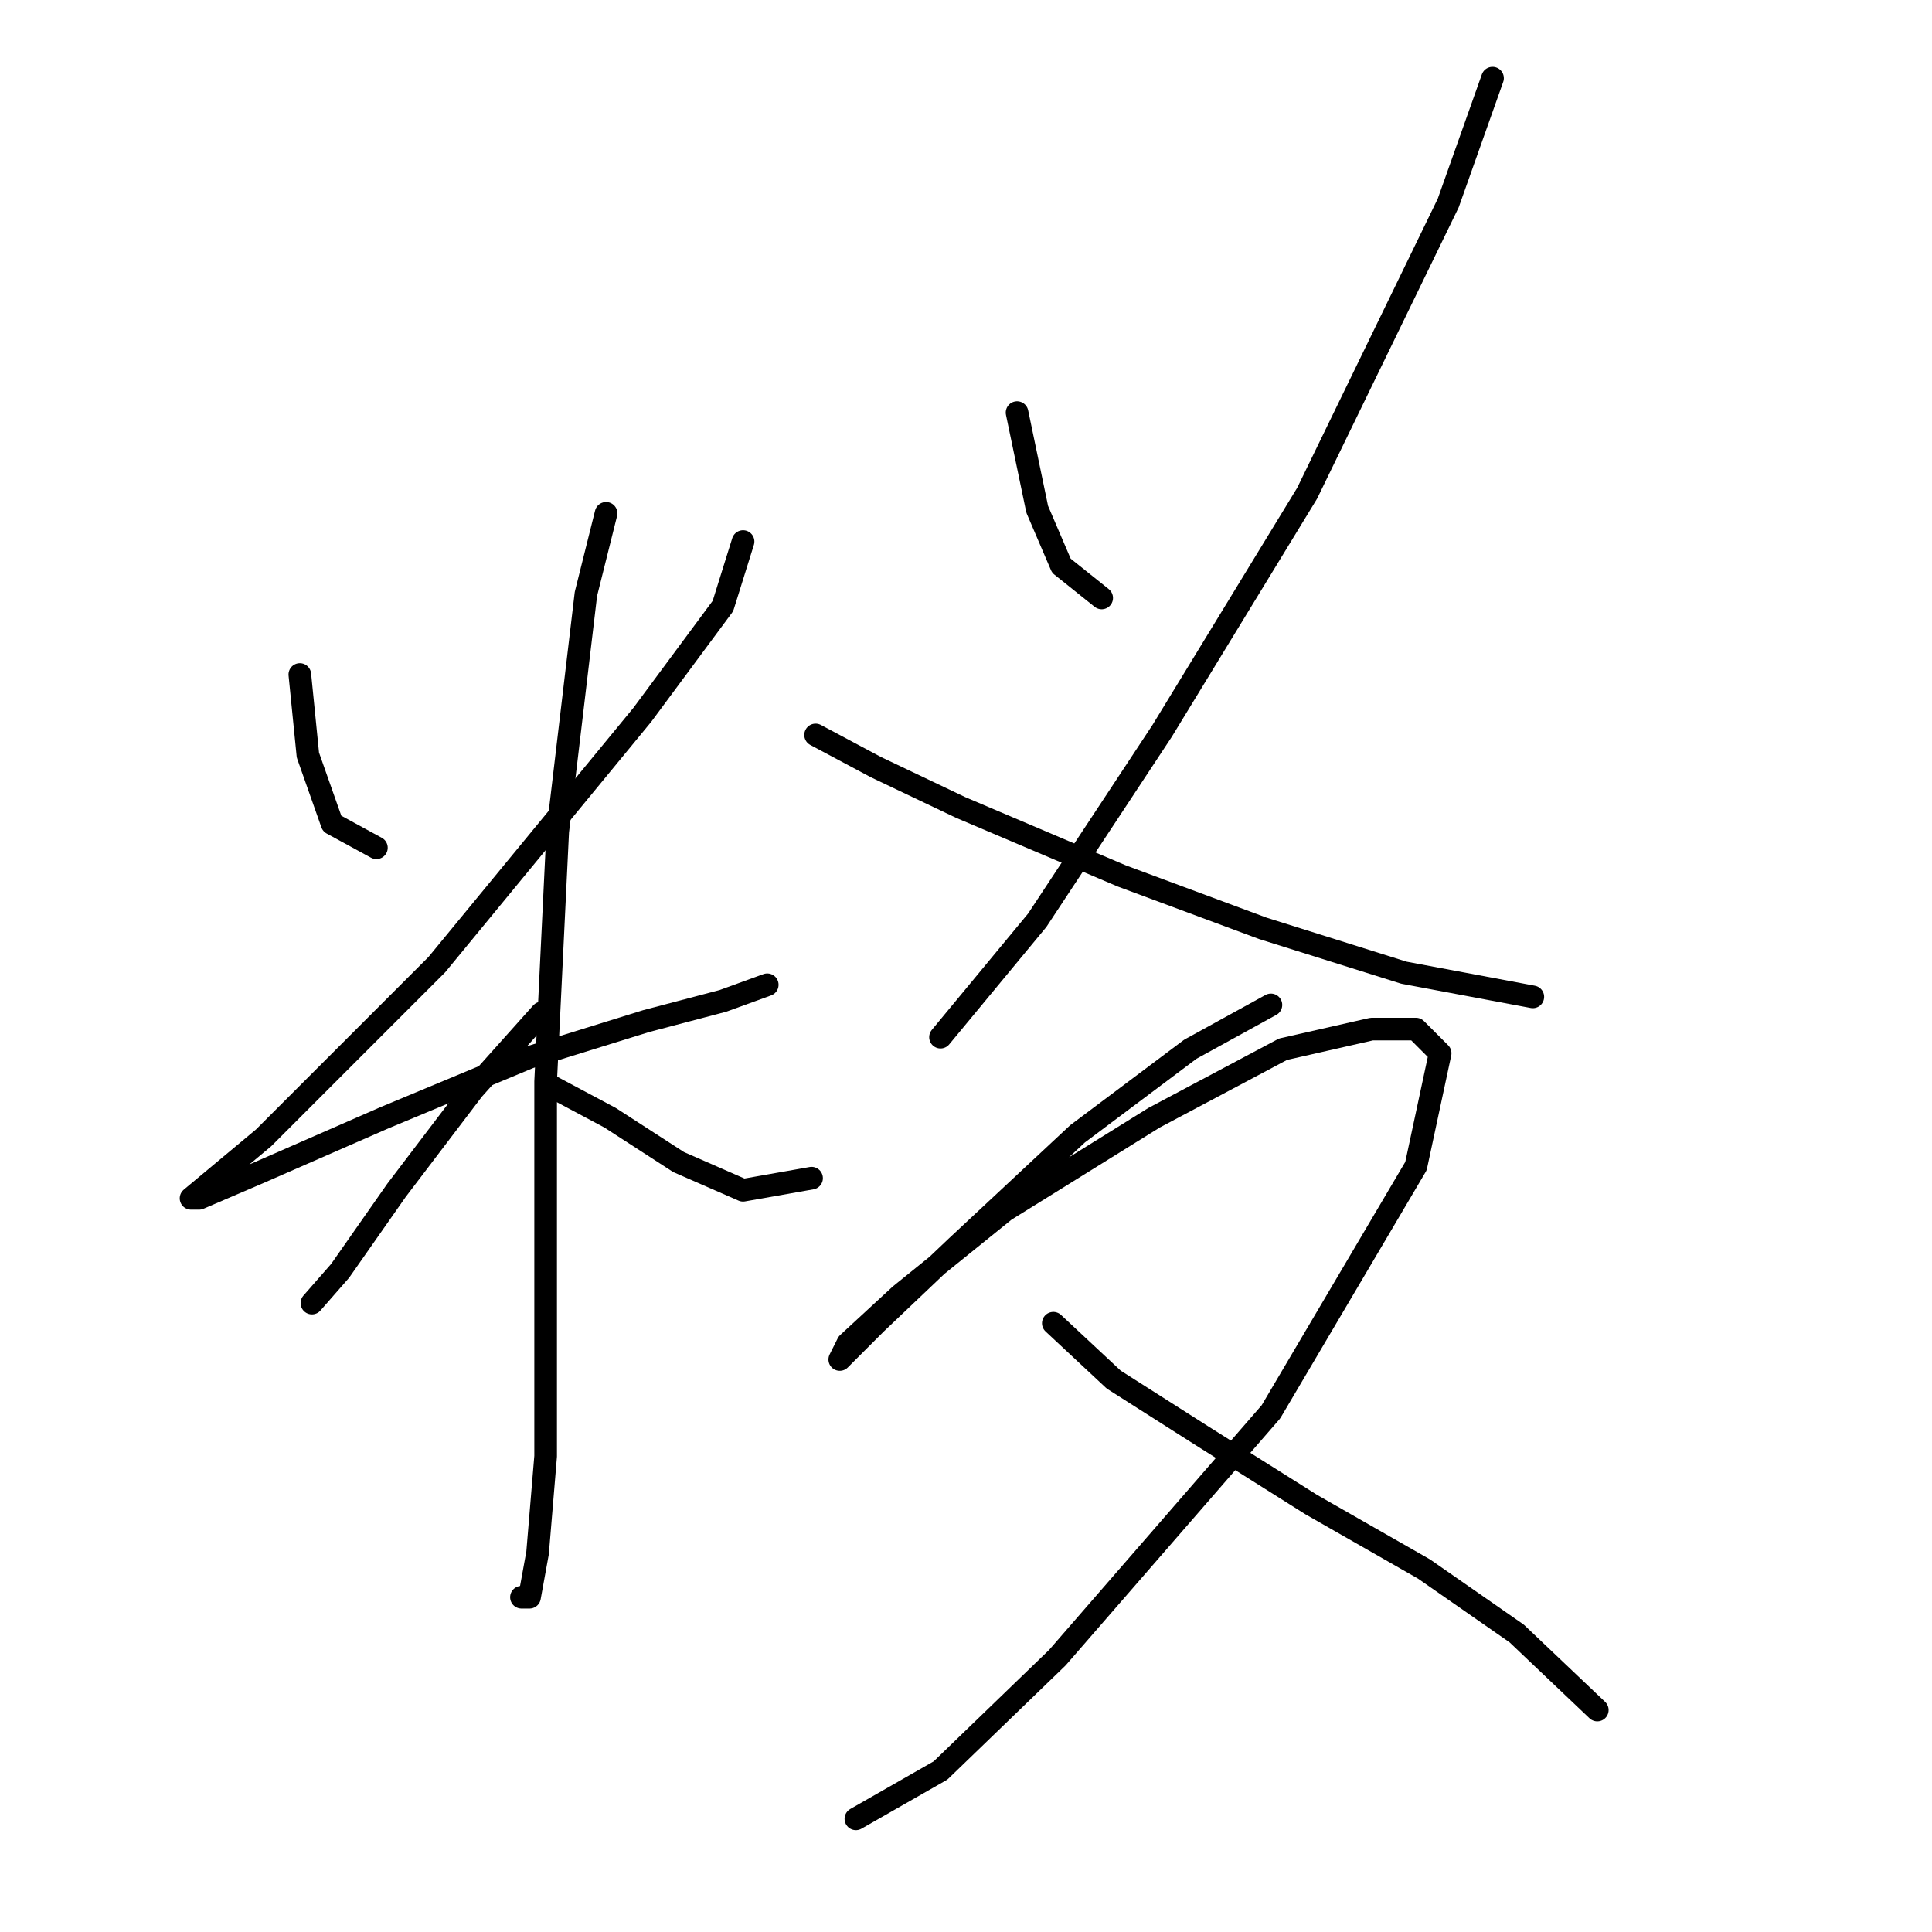<?xml version="1.0" standalone="no"?>
    <svg width="256" height="256" xmlns="http://www.w3.org/2000/svg" version="1.1">
    <polyline stroke="black" stroke-width="3" stroke-linecap="round" fill="transparent" stroke-linejoin="round" points="39.73 89.376 40.798 100.054 44.002 109.13 49.875 112.334 49.875 112.334 " />
        <polyline stroke="black" stroke-width="3" stroke-linecap="round" fill="transparent" stroke-linejoin="round" points="98.46 71.757 95.791 80.299 85.112 94.715 57.883 127.817 45.603 140.097 34.925 150.775 28.518 156.114 25.315 158.784 26.383 158.784 33.857 155.58 50.942 148.106 70.163 140.097 85.646 135.292 95.791 132.622 101.664 130.487 101.664 130.487 " />
        <polyline stroke="black" stroke-width="3" stroke-linecap="round" fill="transparent" stroke-linejoin="round" points="80.307 68.019 77.638 78.698 73.9 110.198 72.299 143.3 72.299 176.937 72.299 192.954 71.231 205.768 70.163 211.641 69.095 211.641 69.095 211.641 " />
        <polyline stroke="black" stroke-width="3" stroke-linecap="round" fill="transparent" stroke-linejoin="round" points="71.765 134.224 62.688 144.368 52.544 157.716 45.069 168.394 41.332 172.665 41.332 172.665 41.332 172.665 " />
        <polyline stroke="black" stroke-width="3" stroke-linecap="round" fill="transparent" stroke-linejoin="round" points="72.833 143.834 80.841 148.106 89.918 153.978 98.46 157.716 107.537 156.114 107.537 156.114 " />
        <polyline stroke="black" stroke-width="3" stroke-linecap="round" fill="transparent" stroke-linejoin="round" points="134.766 54.672 137.435 67.485 140.639 74.96 145.978 79.231 145.978 79.231 " />
        <polyline stroke="black" stroke-width="3" stroke-linecap="round" fill="transparent" stroke-linejoin="round" points="197.767 10.357 191.894 26.909 173.207 65.35 153.987 96.85 137.435 121.944 124.622 137.427 124.622 137.427 " />
        <polyline stroke="black" stroke-width="3" stroke-linecap="round" fill="transparent" stroke-linejoin="round" points="108.071 97.384 116.079 101.656 127.291 106.995 148.647 116.071 167.334 123.012 186.021 128.885 203.106 132.088 203.106 132.088 " />
        <polyline stroke="black" stroke-width="3" stroke-linecap="round" fill="transparent" stroke-linejoin="round" points="168.402 133.156 157.724 139.029 142.775 150.241 126.757 165.191 116.079 175.335 111.274 180.14 112.342 178.004 119.283 171.597 133.164 160.385 152.919 148.106 170.004 139.029 181.75 136.36 187.623 136.36 190.826 139.563 187.623 154.512 168.402 187.081 140.105 219.649 124.622 234.599 113.41 241.005 113.41 241.005 " />
        <polyline stroke="black" stroke-width="3" stroke-linecap="round" fill="transparent" stroke-linejoin="round" points="139.571 175.335 147.58 182.81 159.326 190.284 173.741 199.361 188.691 207.903 200.97 216.446 211.649 226.59 211.649 226.59 " />
        </svg>